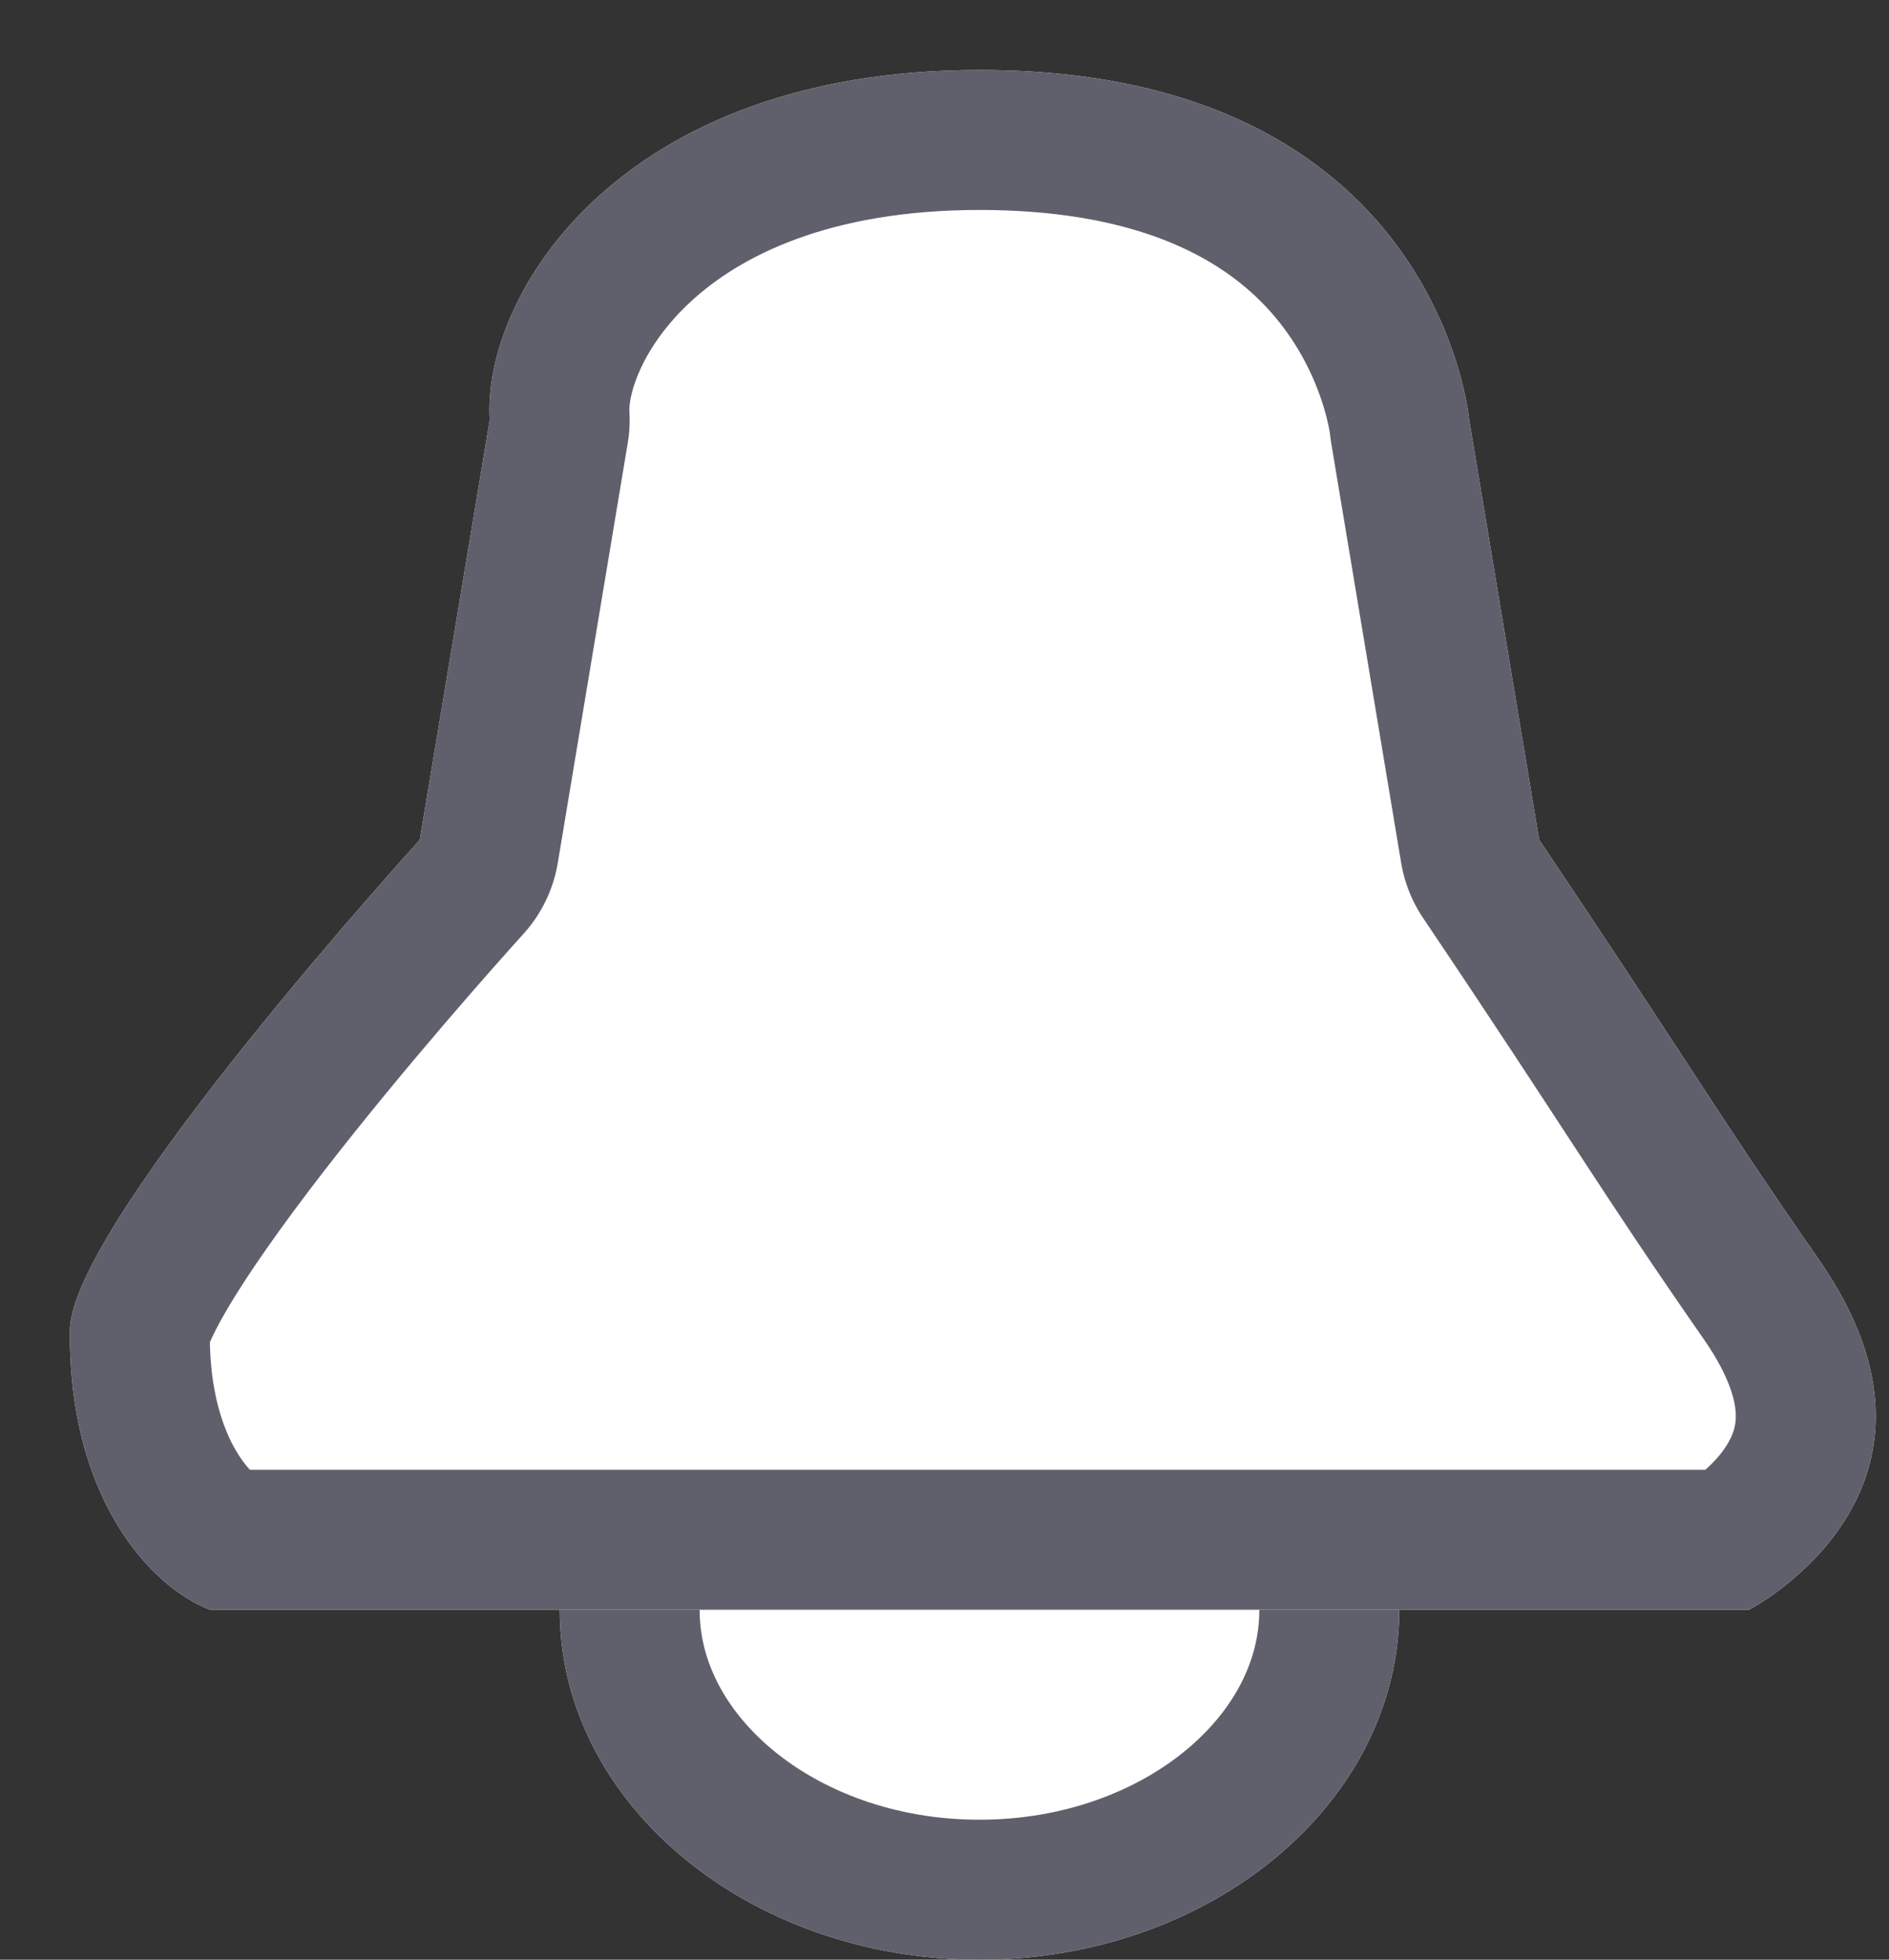 <svg xmlns="http://www.w3.org/2000/svg" width="27" height="28" viewBox="0 0 27 28"><rect x="0" y="0" width="27" height="28" fill="#333333" stroke="none"/><defs><clipPath id="a"><path fill="#fff" d="M1338 45c3.31 0 6 2.24 6 5s-2.69 5-6 5-6-2.24-6-5 2.69-5 6-5z"/></clipPath><clipPath id="b"><path fill="#fff" d="M1327 50h22s3.29-1.7 1-5c-1.49-2.14-1.88-2.85-4-6l-1-6s-.44-5-7-5c-5.19 0-7.11 3.25-7 5l-1 6s-4.98 5.47-5 7c-.03 2.36 1.12 3.66 2 4z"/></clipPath></defs><path fill="#fff" d="M14 18c3.31 0 6 2.24 6 5s-2.69 5-6 5-6-2.24-6-5 2.69-5 6-5z"/><path fill="none" stroke="#5f606b" stroke-linecap="round" stroke-linejoin="round" stroke-miterlimit="50" stroke-width="4" d="M1338 45c3.31 0 6 2.24 6 5s-2.69 5-6 5-6-2.24-6-5 2.69-5 6-5z" clip-path="url(&quot;#a&quot;)" transform="translate(-1324 -27)"/><path fill="#fff" d="M3 23h22s3.29-1.7 1-5c-1.49-2.14-1.88-2.85-4-6l-1-6s-.44-5-7-5C8.81 1 6.89 4.25 7 6l-1 6s-4.98 5.47-5 7c-.03 2.36 1.12 3.66 2 4z"/><path fill="none" stroke="#5f606b" stroke-linecap="round" stroke-linejoin="round" stroke-miterlimit="50" stroke-width="4" d="M1327 50h22s3.29-1.7 1-5c-1.49-2.14-1.88-2.85-4-6l-1-6s-.44-5-7-5c-5.19 0-7.11 3.25-7 5l-1 6s-4.98 5.47-5 7c-.03 2.36 1.12 3.66 2 4z" clip-path="url(&quot;#b&quot;)" transform="translate(-1324 -27)"/></svg>